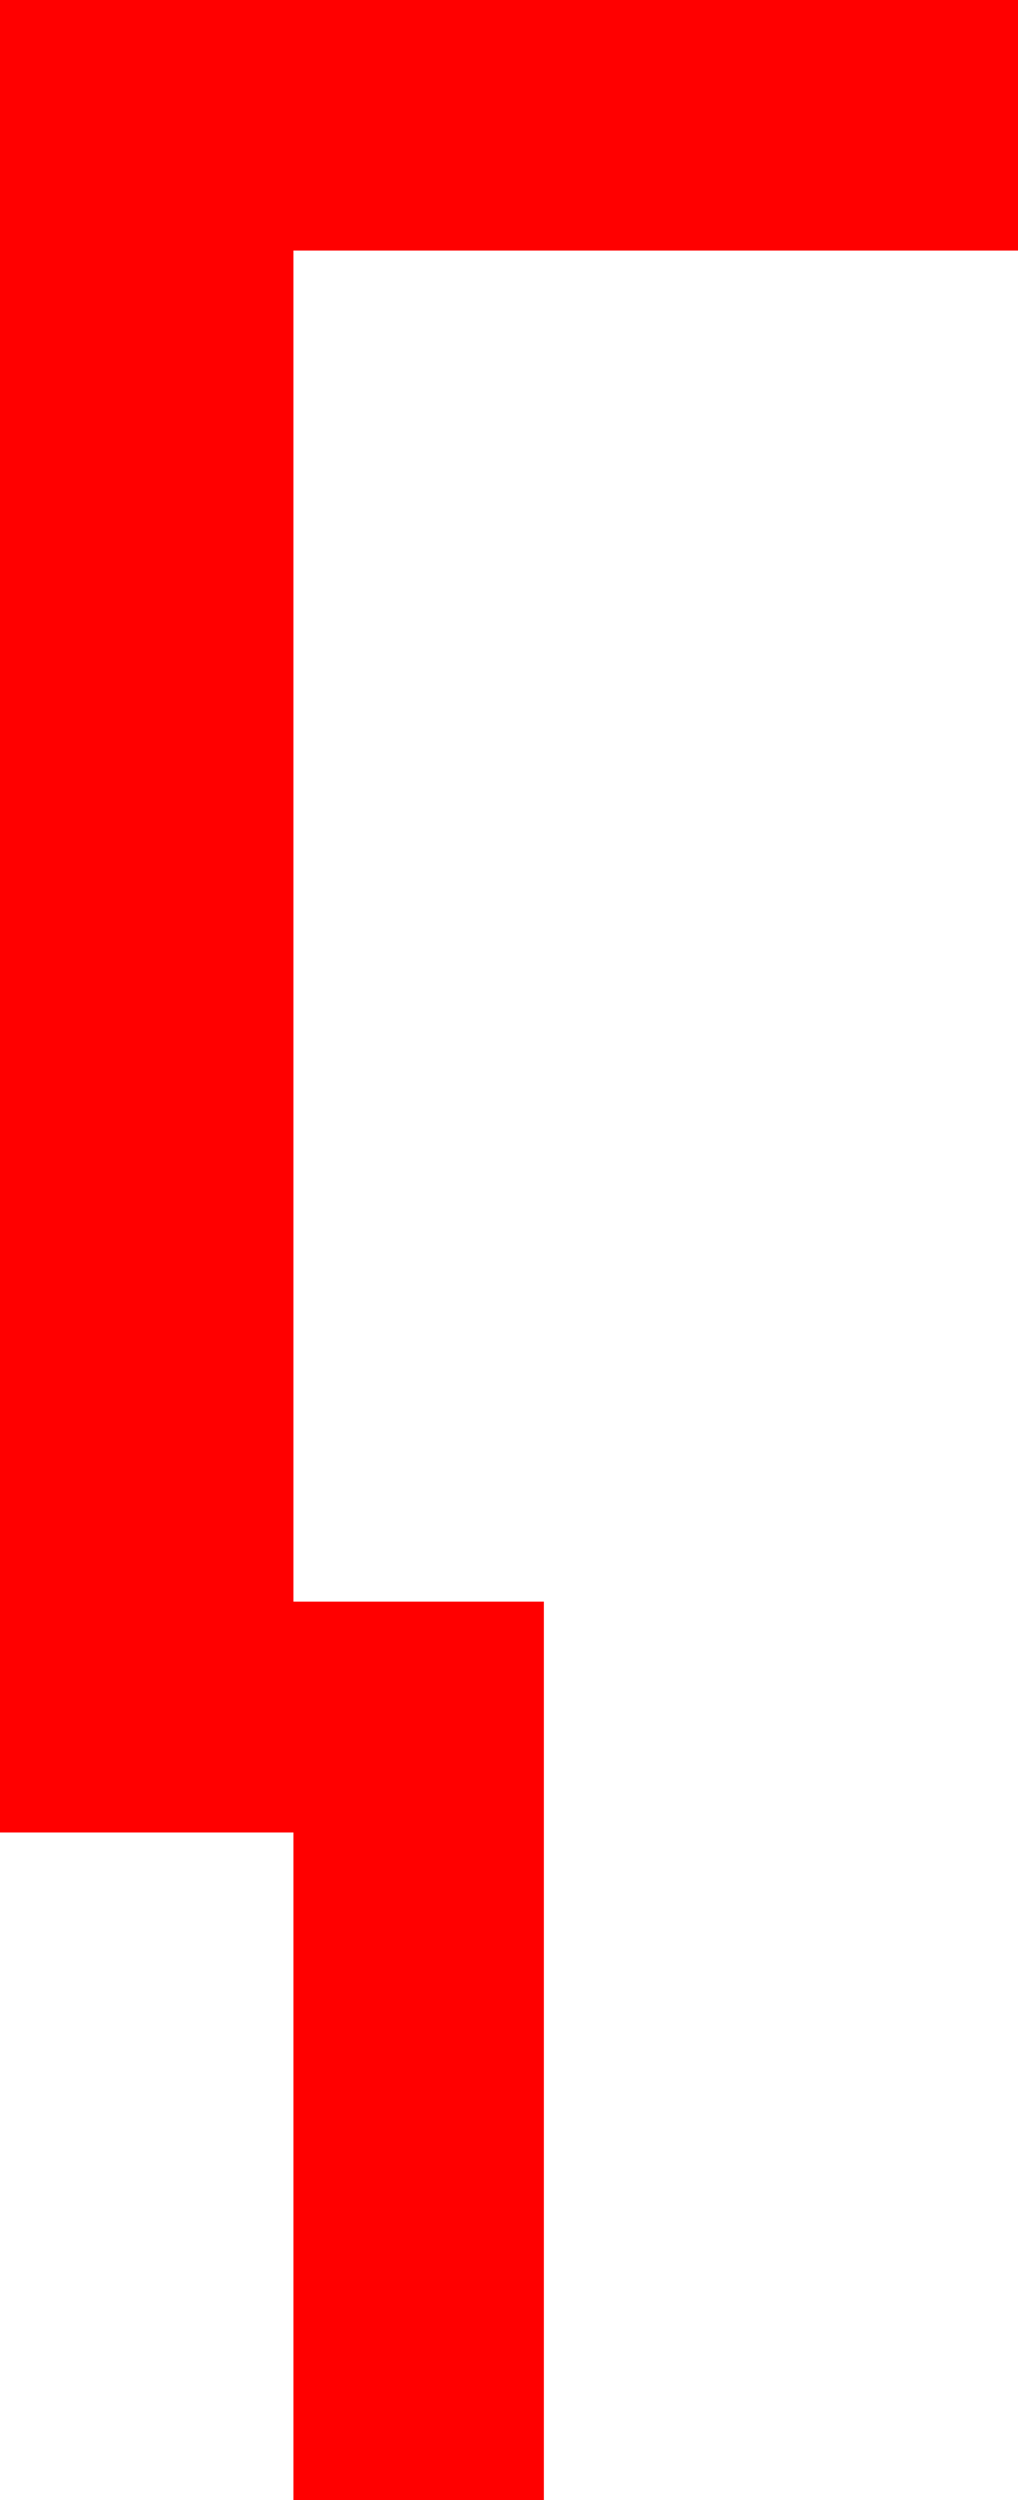 <?xml version="1.0" encoding="utf-8"?>
<!DOCTYPE svg PUBLIC "-//W3C//DTD SVG 1.1//EN" "http://www.w3.org/Graphics/SVG/1.1/DTD/svg11.dtd">
<svg width="16.67" height="40.928" xmlns="http://www.w3.org/2000/svg" xmlns:xlink="http://www.w3.org/1999/xlink" xmlns:xml="http://www.w3.org/XML/1998/namespace" version="1.1">
  <g>
    <g>
      <path style="fill:#FF0000;fill-opacity:1" d="M0,0L16.67,0 16.67,4.102 4.805,4.102 4.805,26.221 8.906,26.221 8.906,40.928 4.805,40.928 4.805,30 0,30 0,0z" />
    </g>
  </g>
</svg>